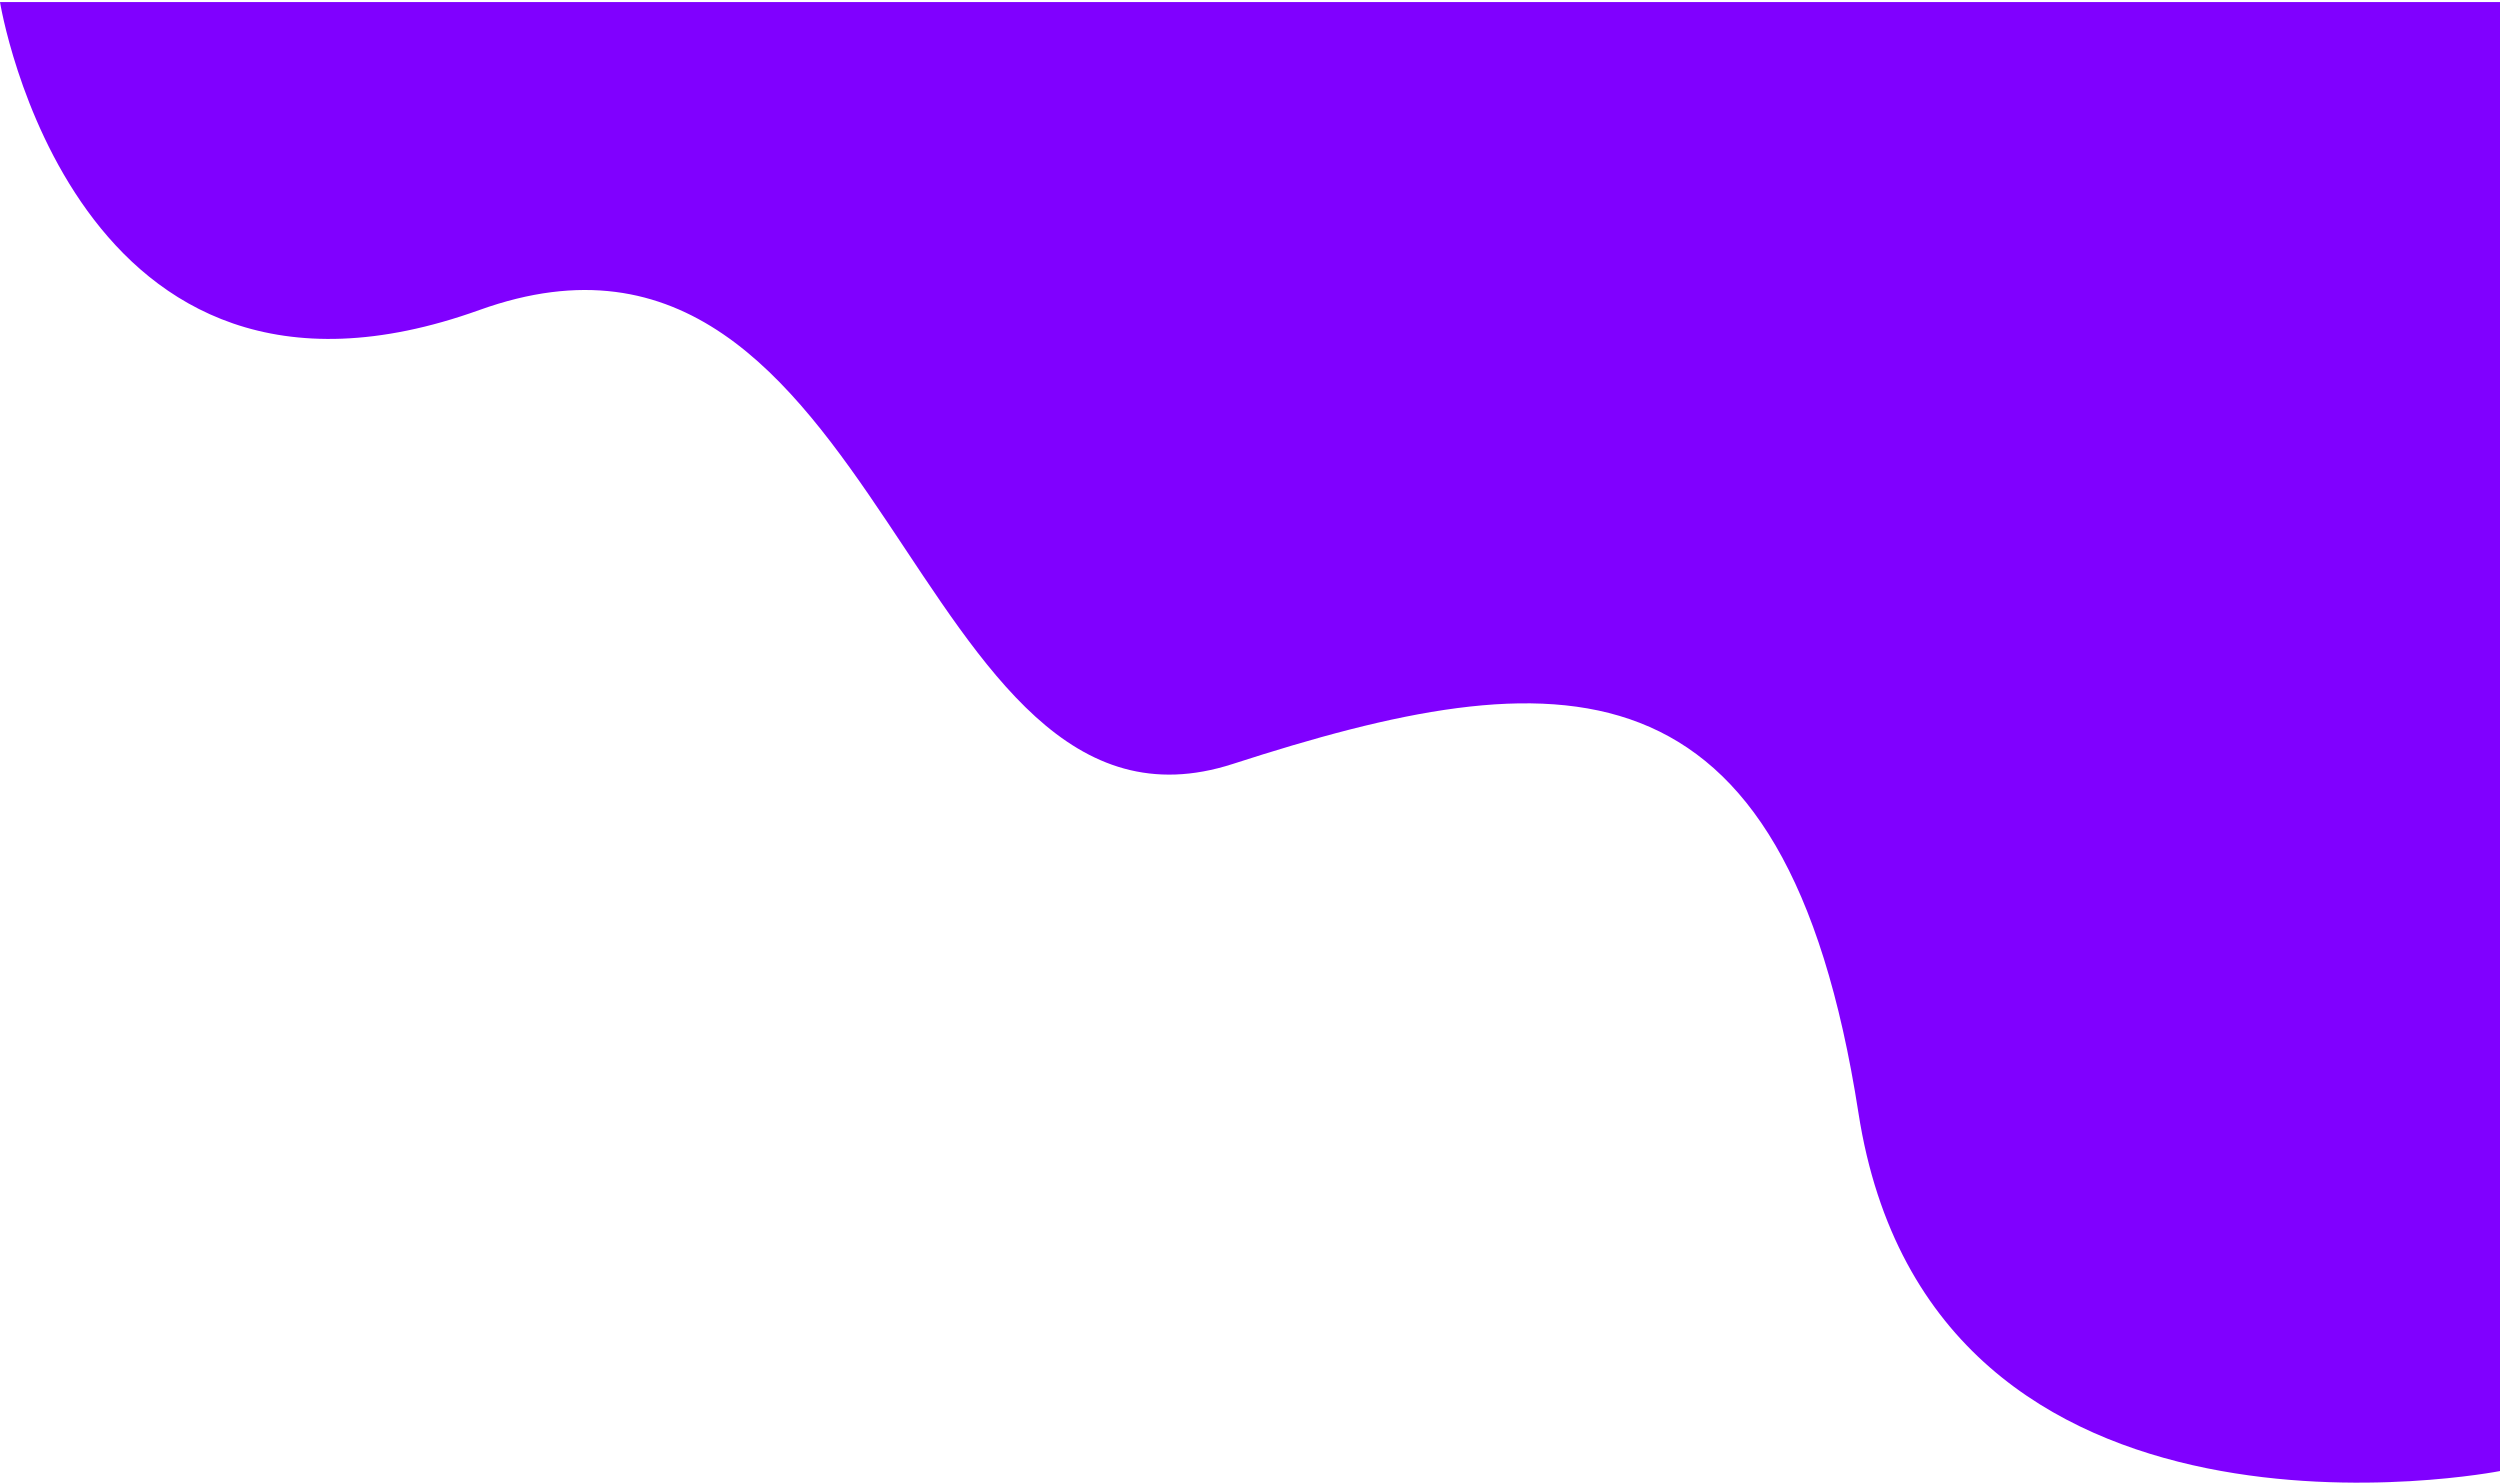 <svg width="548" height="325" viewBox="0 0 548 325" fill="none" xmlns="http://www.w3.org/2000/svg">
<path d="M407.372 243.953C423.386 346.954 548 322.454 548 322.454L548 0.45L0 0.45C0 0.45 16.015 99.951 105.096 67.951C194.177 35.95 199.182 190.452 270.247 167.452C341.311 144.452 391.357 140.952 407.372 243.953Z" fill="#8000FF"/>
</svg>
